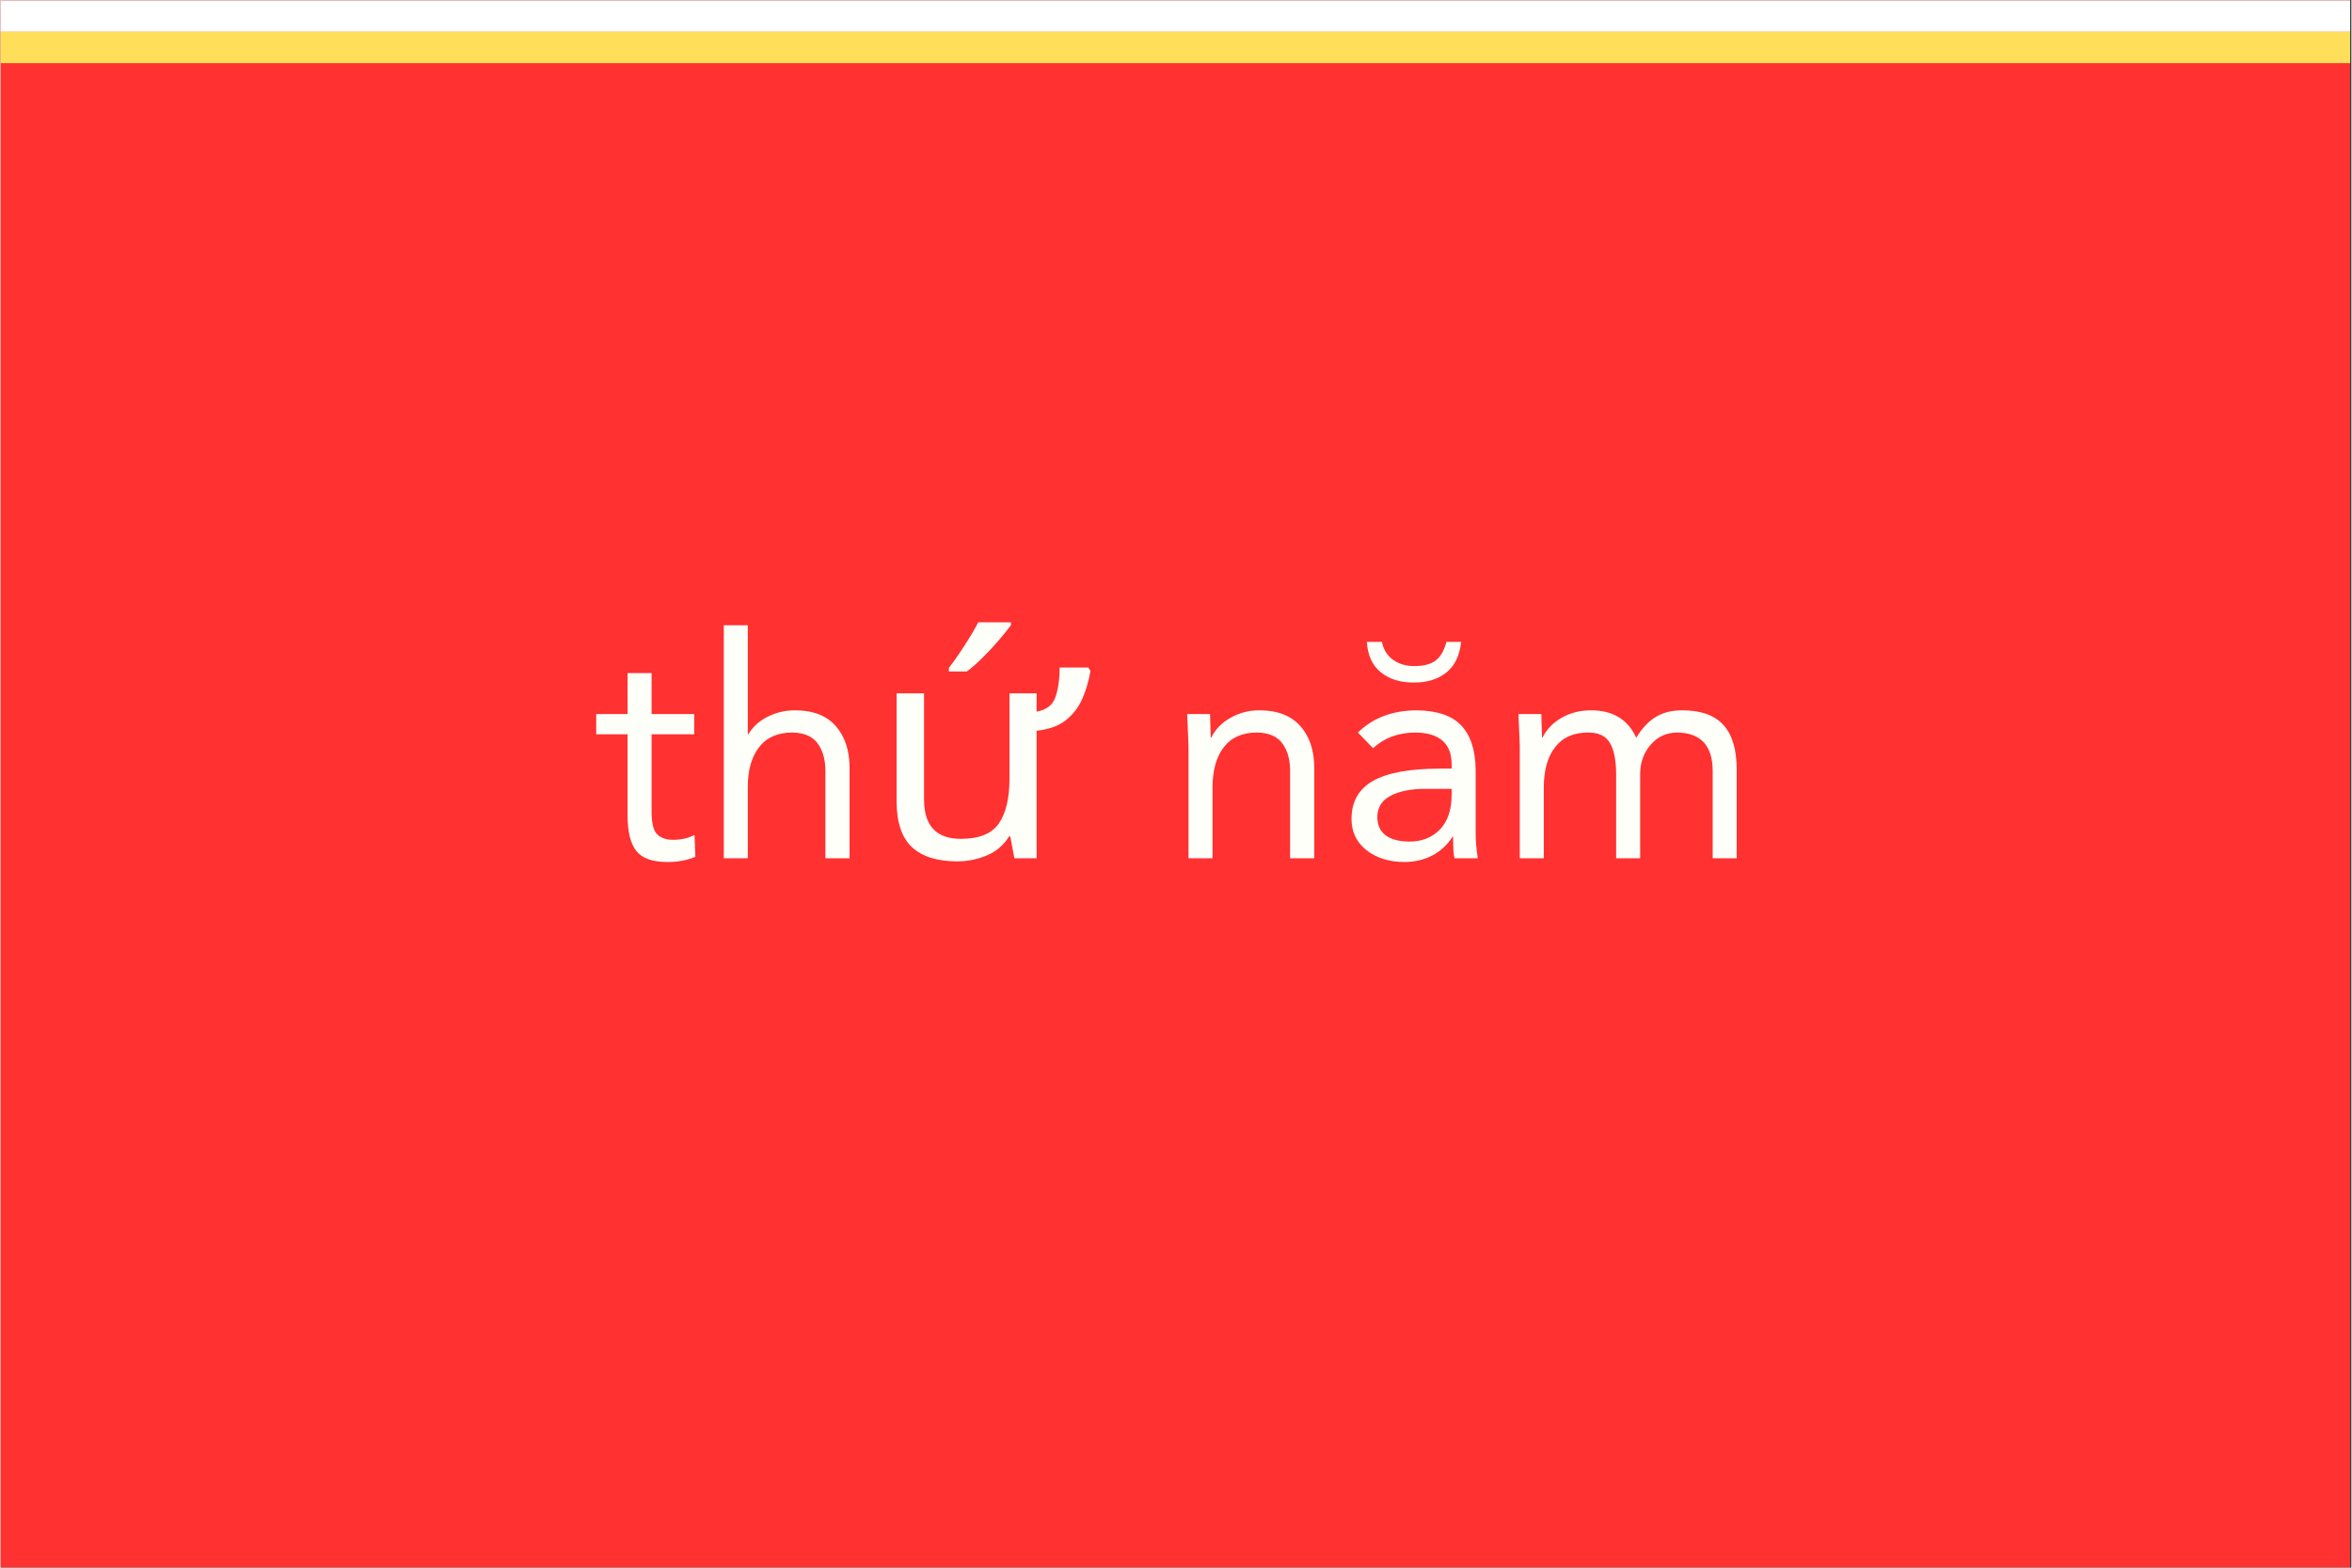<svg xmlns="http://www.w3.org/2000/svg" xmlns:xlink="http://www.w3.org/1999/xlink" width="300" zoomAndPan="magnify" viewBox="0 0 224.88 150" height="200" preserveAspectRatio="xMidYMid meet" version="1.0"><rect x="0" y="0" width="224.88" height="150" fill="#333333" stroke="none"/><defs><g/><clipPath id="d0f88b663c"><path d="M 0 0.039 L 224.762 0.039 L 224.762 149.961 L 0 149.961 Z M 0 0.039 " clip-rule="nonzero"/></clipPath><clipPath id="d3065d61de"><path d="M 0 0.039 L 224.762 0.039 L 224.762 4 L 0 4 Z M 0 0.039 " clip-rule="nonzero"/></clipPath><clipPath id="4de6cbd696"><path d="M 0 3 L 224.762 3 L 224.762 7 L 0 7 Z M 0 3 " clip-rule="nonzero"/></clipPath></defs><g clip-path="url(#d0f88b663c)"><path fill="#ffffff" d="M 0 0.039 L 224.879 0.039 L 224.879 149.961 L 0 149.961 Z M 0 0.039 " fill-opacity="1" fill-rule="nonzero"/><path fill="#ff3131" d="M 0 0.039 L 224.879 0.039 L 224.879 149.961 L 0 149.961 Z M 0 0.039 " fill-opacity="1" fill-rule="nonzero"/></g><g fill="#fffff9" fill-opacity="1"><g transform="translate(56.616, 82.121)"><g><path d="M 5.656 -17.719 L 5.656 -13.797 L 9.734 -13.797 L 9.734 -11.859 L 5.656 -11.859 L 5.656 -4.484 C 5.656 -3.379 5.832 -2.648 6.188 -2.297 C 6.539 -1.941 7.051 -1.766 7.719 -1.766 C 8.488 -1.766 9.172 -1.922 9.766 -2.234 L 9.844 -0.141 C 9.062 0.191 8.172 0.359 7.172 0.359 C 5.754 0.359 4.766 0.008 4.203 -0.688 C 3.641 -1.383 3.359 -2.531 3.359 -4.125 L 3.359 -11.859 L 0.359 -11.859 L 0.359 -13.797 L 3.359 -13.797 L 3.359 -17.719 Z M 5.656 -17.719 "/></g></g></g><g fill="#fffff9" fill-opacity="1"><g transform="translate(66.993, 82.121)"><g><path d="M 4.484 -22.297 L 4.484 -11.875 L 4.547 -11.875 C 4.953 -12.57 5.555 -13.125 6.359 -13.531 C 7.172 -13.945 8.051 -14.156 9 -14.156 C 10.727 -14.156 12.031 -13.648 12.906 -12.641 C 13.781 -11.641 14.219 -10.305 14.219 -8.641 L 14.219 0 L 11.906 0 L 11.906 -8.375 C 11.906 -9.438 11.66 -10.305 11.172 -10.984 C 10.68 -11.66 9.875 -12.008 8.75 -12.031 C 7.344 -12.031 6.281 -11.562 5.562 -10.625 C 4.844 -9.695 4.484 -8.438 4.484 -6.844 L 4.484 0 L 2.188 0 L 2.188 -22.297 Z M 4.484 -22.297 "/></g></g></g><g fill="#fffff9" fill-opacity="1"><g transform="translate(83.384, 82.121)"><g><path d="M 20.672 -18.25 L 20.875 -17.922 C 20.719 -17.004 20.461 -16.129 20.109 -15.297 C 19.754 -14.473 19.227 -13.781 18.531 -13.219 C 17.832 -12.664 16.895 -12.328 15.719 -12.203 L 15.719 0 L 13.594 0 L 13.203 -2.094 L 13.094 -2.094 C 12.582 -1.27 11.879 -0.664 10.984 -0.281 C 10.086 0.102 9.141 0.297 8.141 0.297 C 6.211 0.297 4.758 -0.16 3.781 -1.078 C 2.812 -1.992 2.328 -3.453 2.328 -5.453 L 2.328 -15.781 L 4.953 -15.781 L 4.953 -5.625 C 4.953 -3.113 6.125 -1.859 8.469 -1.859 C 10.219 -1.859 11.43 -2.348 12.109 -3.328 C 12.785 -4.316 13.125 -5.734 13.125 -7.578 L 13.125 -15.781 L 15.719 -15.781 L 15.719 -14.031 C 16.656 -14.188 17.254 -14.645 17.516 -15.406 C 17.785 -16.164 17.922 -17.113 17.922 -18.25 Z M 13.266 -22.578 L 13.266 -22.297 C 13.004 -21.941 12.633 -21.484 12.156 -20.922 C 11.676 -20.359 11.156 -19.797 10.594 -19.234 C 10.031 -18.672 9.516 -18.219 9.047 -17.875 L 7.328 -17.875 L 7.328 -18.219 C 7.609 -18.57 7.926 -19.008 8.281 -19.531 C 8.633 -20.051 8.977 -20.582 9.312 -21.125 C 9.645 -21.664 9.922 -22.148 10.141 -22.578 Z M 13.266 -22.578 "/></g></g></g><g fill="#fffff9" fill-opacity="1"><g transform="translate(103.253, 82.121)"><g/></g></g><g fill="#fffff9" fill-opacity="1"><g transform="translate(111.449, 82.121)"><g><path d="M 8.969 -14.156 C 10.695 -14.156 12.004 -13.648 12.891 -12.641 C 13.773 -11.641 14.219 -10.305 14.219 -8.641 L 14.219 0 L 11.906 0 L 11.906 -8.375 C 11.906 -9.438 11.66 -10.305 11.172 -10.984 C 10.68 -11.66 9.875 -12.008 8.75 -12.031 C 7.344 -12.031 6.281 -11.562 5.562 -10.625 C 4.844 -9.695 4.484 -8.406 4.484 -6.75 L 4.484 0 L 2.188 0 L 2.188 -10.734 C 2.188 -10.828 2.145 -11.848 2.062 -13.797 L 4.25 -13.797 C 4.289 -12.422 4.312 -11.664 4.312 -11.531 L 4.359 -11.531 C 4.734 -12.312 5.336 -12.941 6.172 -13.422 C 7.016 -13.91 7.945 -14.156 8.969 -14.156 Z M 8.969 -14.156 "/></g></g></g><g fill="#fffff9" fill-opacity="1"><g transform="translate(127.84, 82.121)"><g><path d="M 7.484 -14.156 C 9.492 -14.156 10.953 -13.68 11.859 -12.734 C 12.773 -11.797 13.242 -10.375 13.266 -8.469 L 13.266 -2.266 C 13.266 -1.68 13.332 -0.926 13.469 0 L 11.266 0 C 11.16 -0.176 11.109 -0.863 11.109 -2.062 L 11.062 -2.062 C 10.02 -0.488 8.504 0.316 6.516 0.359 C 5.004 0.359 3.77 -0.02 2.812 -0.781 C 1.863 -1.539 1.391 -2.531 1.391 -3.75 C 1.391 -5.414 2.078 -6.633 3.453 -7.406 C 4.828 -8.188 6.977 -8.578 9.906 -8.578 L 10.969 -8.578 L 10.969 -8.969 C 10.969 -10.969 9.828 -11.988 7.547 -12.031 C 5.898 -12.031 4.535 -11.531 3.453 -10.531 L 2 -12.031 C 3.414 -13.406 5.242 -14.113 7.484 -14.156 Z M 3.859 -3.984 C 3.859 -2.43 4.875 -1.633 6.906 -1.594 C 8.102 -1.594 9.078 -1.973 9.828 -2.734 C 10.586 -3.504 10.969 -4.629 10.969 -6.109 L 10.969 -6.641 L 8.438 -6.641 C 7.07 -6.641 5.973 -6.422 5.141 -5.984 C 4.305 -5.555 3.879 -4.891 3.859 -3.984 Z M 4.297 -20.703 C 4.453 -19.953 4.812 -19.379 5.375 -18.984 C 5.938 -18.586 6.598 -18.391 7.359 -18.391 C 8.266 -18.391 8.953 -18.562 9.422 -18.906 C 9.898 -19.258 10.25 -19.859 10.469 -20.703 L 11.875 -20.703 C 11.738 -19.398 11.27 -18.426 10.469 -17.781 C 9.676 -17.133 8.633 -16.812 7.344 -16.812 C 6.039 -16.812 4.984 -17.145 4.172 -17.812 C 3.367 -18.477 2.93 -19.441 2.859 -20.703 Z M 4.297 -20.703 "/></g></g></g><g fill="#fffff9" fill-opacity="1"><g transform="translate(143.14, 82.121)"><g><path d="M 9 -14.156 C 11.094 -14.156 12.535 -13.281 13.328 -11.531 C 13.879 -12.438 14.5 -13.098 15.188 -13.516 C 15.875 -13.941 16.719 -14.156 17.719 -14.156 C 19.508 -14.156 20.828 -13.688 21.672 -12.75 C 22.516 -11.812 22.938 -10.398 22.938 -8.516 L 22.938 0 L 20.641 0 L 20.641 -8.344 C 20.641 -10.758 19.52 -11.988 17.281 -12.031 C 16.238 -12.031 15.379 -11.641 14.703 -10.859 C 14.035 -10.086 13.703 -9.148 13.703 -8.047 L 13.703 0 L 11.406 0 L 11.406 -7.984 C 11.406 -9.348 11.207 -10.363 10.812 -11.031 C 10.426 -11.695 9.734 -12.031 8.734 -12.031 C 7.336 -12.031 6.281 -11.562 5.562 -10.625 C 4.844 -9.695 4.484 -8.406 4.484 -6.75 L 4.484 0 L 2.188 0 L 2.188 -10.734 C 2.164 -11.422 2.125 -12.441 2.062 -13.797 L 4.25 -13.797 C 4.289 -12.441 4.312 -11.688 4.312 -11.531 L 4.359 -11.531 C 4.734 -12.312 5.332 -12.941 6.156 -13.422 C 6.988 -13.91 7.938 -14.156 9 -14.156 Z M 9 -14.156 "/></g></g></g><g clip-path="url(#d3065d61de)"><path stroke-linecap="butt" transform="matrix(0.75, 0, 0, 0.75, -0, 0.04)" fill="none" stroke-linejoin="miter" d="M 0 2 L 299.999 2 " stroke="#ffffff" stroke-width="4" stroke-opacity="1" stroke-miterlimit="4"/></g><g clip-path="url(#4de6cbd696)"><path stroke-linecap="butt" transform="matrix(0.75, 0, 0, 0.75, 0, 3.038)" fill="none" stroke-linejoin="miter" d="M 0 2.002 L 299.999 2.002 " stroke="#ffde59" stroke-width="4" stroke-opacity="1" stroke-miterlimit="4"/></g></svg>